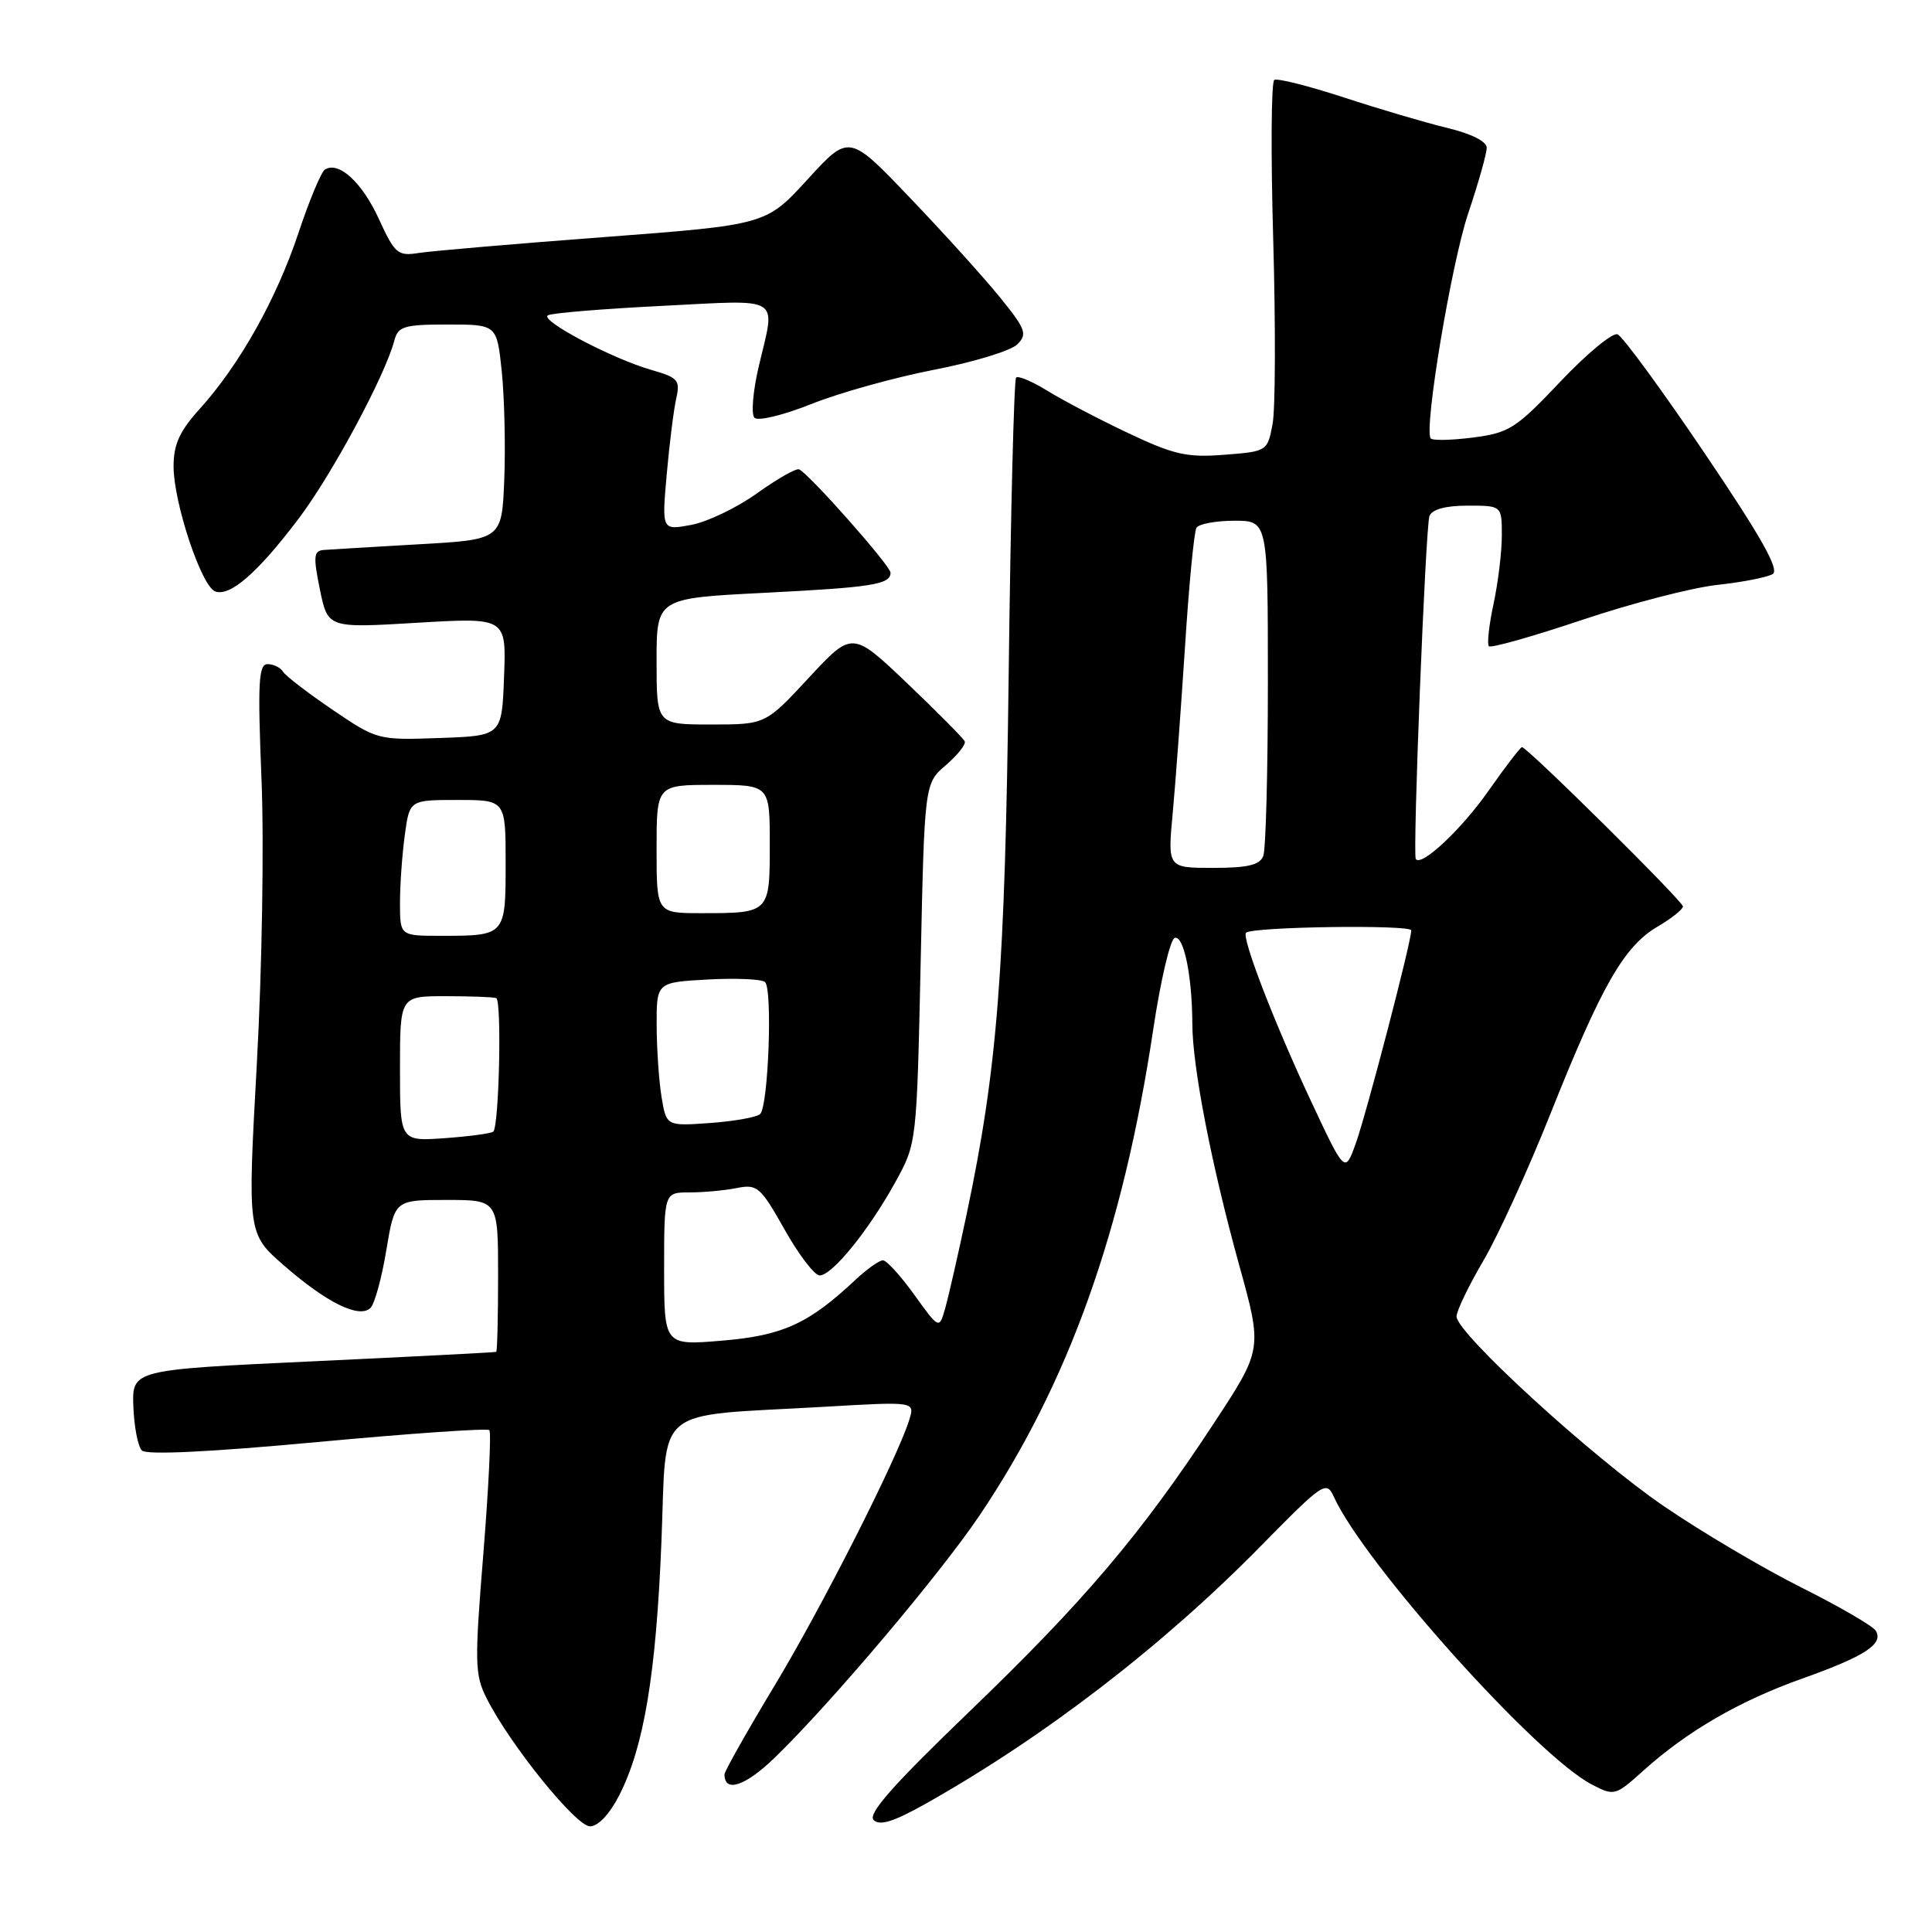 <?xml version="1.0" encoding="UTF-8" standalone="no"?>
<!DOCTYPE svg PUBLIC "-//W3C//DTD SVG 1.1//EN" "http://www.w3.org/Graphics/SVG/1.1/DTD/svg11.dtd" >
<svg xmlns="http://www.w3.org/2000/svg" xmlns:xlink="http://www.w3.org/1999/xlink" version="1.1" viewBox="0 0 256 256">
 <g >
 <path fill="currentColor"
d=" M 82.05 237.89 C 85.32 231.49 86.93 221.87 87.64 204.36 C 88.40 185.88 86.15 187.74 109.36 186.40 C 121.23 185.71 121.23 185.71 120.49 188.11 C 118.94 193.16 108.90 212.98 102.59 223.43 C 98.97 229.44 96.00 234.70 96.00 235.12 C 96.00 237.60 98.77 236.67 102.69 232.87 C 110.14 225.64 124.50 208.65 129.77 200.84 C 141.58 183.32 148.80 163.12 152.81 136.40 C 153.78 129.93 155.06 124.48 155.65 124.28 C 156.85 123.88 157.97 129.33 157.99 135.64 C 158.00 141.38 160.54 154.42 164.20 167.64 C 167.29 178.79 167.29 178.79 160.81 188.64 C 151.20 203.28 143.63 212.20 128.38 226.86 C 118.36 236.50 114.95 240.35 115.76 241.16 C 116.57 241.97 118.43 241.38 122.68 238.99 C 138.41 230.13 154.09 218.07 167.10 204.82 C 175.37 196.41 175.75 196.16 176.75 198.35 C 180.80 207.23 203.62 232.68 210.93 236.46 C 213.89 238.00 214.04 237.96 217.73 234.64 C 223.58 229.38 230.46 225.39 238.83 222.41 C 247.12 219.46 249.63 217.83 248.54 216.07 C 248.16 215.45 243.72 212.87 238.67 210.34 C 233.63 207.82 225.47 202.99 220.53 199.62 C 210.98 193.10 193.00 176.65 193.00 174.44 C 193.00 173.70 194.60 170.38 196.56 167.04 C 198.52 163.70 202.56 154.84 205.54 147.34 C 212.21 130.62 215.19 125.41 219.59 122.81 C 221.47 121.71 223.00 120.49 223.00 120.11 C 223.00 119.42 202.37 99.00 201.67 99.00 C 201.46 99.00 199.44 101.64 197.18 104.86 C 193.64 109.91 188.33 114.88 187.60 113.83 C 187.16 113.19 188.89 69.74 189.41 68.38 C 189.75 67.49 191.54 67.00 194.47 67.00 C 199.00 67.00 199.00 67.00 199.00 70.95 C 199.00 73.12 198.51 77.20 197.90 80.02 C 197.30 82.83 197.02 85.36 197.29 85.63 C 197.56 85.90 203.12 84.33 209.64 82.14 C 216.16 79.95 224.23 77.86 227.57 77.50 C 230.90 77.14 234.20 76.49 234.90 76.06 C 235.82 75.49 233.32 71.07 225.85 60.02 C 220.17 51.62 214.99 44.55 214.33 44.30 C 213.67 44.04 210.26 46.87 206.75 50.57 C 200.86 56.80 199.97 57.36 195.14 57.98 C 192.26 58.35 189.75 58.39 189.56 58.08 C 188.69 56.62 192.32 34.91 194.53 28.32 C 195.89 24.27 197.00 20.34 197.00 19.58 C 197.00 18.74 194.94 17.71 191.77 16.95 C 188.90 16.26 182.73 14.44 178.07 12.91 C 173.40 11.39 169.26 10.34 168.85 10.59 C 168.44 10.84 168.38 20.39 168.71 31.82 C 169.03 43.24 169.00 54.21 168.62 56.20 C 167.95 59.79 167.89 59.82 162.22 60.26 C 157.29 60.65 155.54 60.25 149.50 57.39 C 145.65 55.57 140.84 53.05 138.82 51.80 C 136.80 50.55 134.91 49.75 134.64 50.03 C 134.36 50.31 133.92 67.85 133.66 89.02 C 133.17 128.83 132.19 141.47 128.06 161.00 C 126.96 166.22 125.69 171.77 125.25 173.33 C 124.45 176.15 124.45 176.15 121.16 171.58 C 119.35 169.06 117.48 167.00 116.99 167.00 C 116.50 167.00 114.84 168.18 113.30 169.63 C 107.15 175.40 103.71 176.97 95.71 177.64 C 88.00 178.29 88.00 178.29 88.00 168.15 C 88.00 158.00 88.00 158.00 91.38 158.00 C 93.23 158.00 96.05 157.74 97.64 157.42 C 100.34 156.88 100.77 157.26 103.96 162.92 C 105.84 166.26 107.93 169.00 108.61 169.00 C 110.27 169.00 115.12 163.01 118.63 156.65 C 121.47 151.50 121.47 151.50 121.99 127.66 C 122.50 103.82 122.50 103.82 125.33 101.39 C 126.88 100.06 128.01 98.63 127.83 98.23 C 127.65 97.83 124.22 94.37 120.22 90.55 C 112.93 83.61 112.93 83.61 107.18 89.80 C 101.43 96.00 101.43 96.00 94.22 96.00 C 87.00 96.00 87.00 96.00 87.00 87.64 C 87.00 79.28 87.00 79.28 101.12 78.56 C 115.60 77.83 118.00 77.45 118.00 75.88 C 118.00 74.97 107.19 62.75 105.88 62.19 C 105.48 62.03 102.99 63.45 100.33 65.35 C 97.67 67.26 93.74 69.15 91.60 69.55 C 87.69 70.28 87.69 70.28 88.34 62.89 C 88.70 58.83 89.27 54.29 89.60 52.82 C 90.15 50.38 89.85 50.03 86.35 49.03 C 81.15 47.55 71.47 42.44 72.60 41.78 C 73.09 41.48 79.91 40.92 87.75 40.53 C 103.85 39.72 102.78 39.05 100.55 48.50 C 99.77 51.80 99.51 54.89 99.97 55.36 C 100.44 55.83 103.82 55.01 107.52 53.53 C 111.21 52.05 118.51 50.02 123.75 49.00 C 128.99 47.99 133.96 46.47 134.80 45.63 C 136.17 44.26 135.92 43.61 132.42 39.30 C 130.27 36.66 124.91 30.73 120.50 26.13 C 112.50 17.76 112.50 17.76 107.00 23.78 C 101.50 29.79 101.50 29.79 80.00 31.42 C 68.17 32.31 57.15 33.26 55.49 33.52 C 52.71 33.96 52.32 33.63 50.20 29.01 C 47.98 24.16 44.89 21.33 43.06 22.46 C 42.56 22.77 40.98 26.56 39.54 30.89 C 36.62 39.64 31.76 48.31 26.49 54.15 C 23.79 57.13 23.00 58.87 23.00 61.81 C 23.00 66.60 26.68 77.66 28.50 78.36 C 30.46 79.11 34.14 75.91 39.56 68.74 C 44.00 62.87 51.05 49.74 52.26 45.10 C 52.75 43.24 53.55 43.00 59.33 43.00 C 65.84 43.00 65.84 43.00 66.49 49.25 C 66.84 52.69 66.99 59.10 66.82 63.50 C 66.50 71.50 66.50 71.50 55.50 72.12 C 49.45 72.47 43.79 72.80 42.92 72.87 C 41.56 72.98 41.49 73.70 42.39 78.12 C 43.44 83.23 43.44 83.23 55.26 82.52 C 67.09 81.82 67.09 81.82 66.79 89.66 C 66.50 97.50 66.50 97.50 58.25 97.79 C 50.08 98.08 49.96 98.05 44.07 94.05 C 40.80 91.83 37.84 89.56 37.50 89.00 C 37.16 88.45 36.24 88.00 35.46 88.00 C 34.26 88.00 34.13 90.43 34.65 103.25 C 35.00 111.71 34.72 128.51 34.03 140.98 C 32.79 163.47 32.79 163.47 37.65 167.70 C 43.31 172.64 47.64 174.76 49.10 173.30 C 49.64 172.76 50.59 169.32 51.19 165.65 C 52.30 159.00 52.30 159.00 59.15 159.00 C 66.00 159.00 66.00 159.00 66.00 169.00 C 66.00 174.50 65.89 179.06 65.75 179.13 C 65.61 179.20 54.70 179.76 41.50 180.38 C 17.50 181.50 17.50 181.50 17.67 186.37 C 17.77 189.05 18.28 191.68 18.80 192.20 C 19.41 192.81 27.86 192.40 42.05 191.08 C 54.31 189.94 64.57 189.23 64.84 189.50 C 65.11 189.77 64.75 197.11 64.05 205.82 C 62.87 220.38 62.90 221.92 64.50 225.07 C 67.60 231.21 76.32 242.00 78.18 242.00 C 79.26 242.00 80.78 240.38 82.05 237.89 Z  M 173.74 145.96 C 168.90 135.65 164.47 124.18 165.11 123.59 C 165.96 122.79 187.00 122.50 187.00 123.28 C 187.00 124.81 181.10 147.44 179.65 151.50 C 178.21 155.50 178.21 155.50 173.74 145.96 Z  M 53.00 141.62 C 53.00 132.00 53.00 132.00 59.00 132.00 C 62.30 132.00 65.34 132.11 65.75 132.25 C 66.50 132.50 66.14 149.11 65.37 149.94 C 65.14 150.18 62.27 150.57 58.98 150.81 C 53.00 151.24 53.00 151.24 53.00 141.62 Z  M 87.66 145.36 C 87.31 143.24 87.02 138.95 87.01 135.84 C 87.00 130.17 87.00 130.17 93.75 129.79 C 97.46 129.59 100.89 129.73 101.36 130.12 C 102.39 130.96 101.82 146.51 100.73 147.61 C 100.30 148.03 97.33 148.57 94.13 148.80 C 88.30 149.22 88.30 149.22 87.66 145.36 Z  M 53.00 119.64 C 53.00 117.24 53.29 113.19 53.64 110.64 C 54.27 106.00 54.27 106.00 60.64 106.00 C 67.00 106.00 67.00 106.00 67.00 114.39 C 67.00 123.99 66.99 124.00 58.42 124.00 C 53.00 124.00 53.00 124.00 53.00 119.64 Z  M 87.00 112.50 C 87.00 104.00 87.00 104.00 94.50 104.00 C 102.00 104.00 102.00 104.00 102.00 111.89 C 102.00 120.99 101.99 121.00 92.92 121.00 C 87.00 121.00 87.00 121.00 87.00 112.50 Z  M 155.39 107.75 C 155.76 103.76 156.49 93.83 157.02 85.68 C 157.54 77.54 158.22 70.45 158.54 69.93 C 158.86 69.42 161.12 69.00 163.56 69.00 C 168.00 69.00 168.00 69.00 168.00 90.42 C 168.00 102.20 167.73 112.55 167.39 113.42 C 166.93 114.62 165.33 115.00 160.75 115.00 C 154.71 115.00 154.71 115.00 155.39 107.75 Z "/>
</g>
</svg>